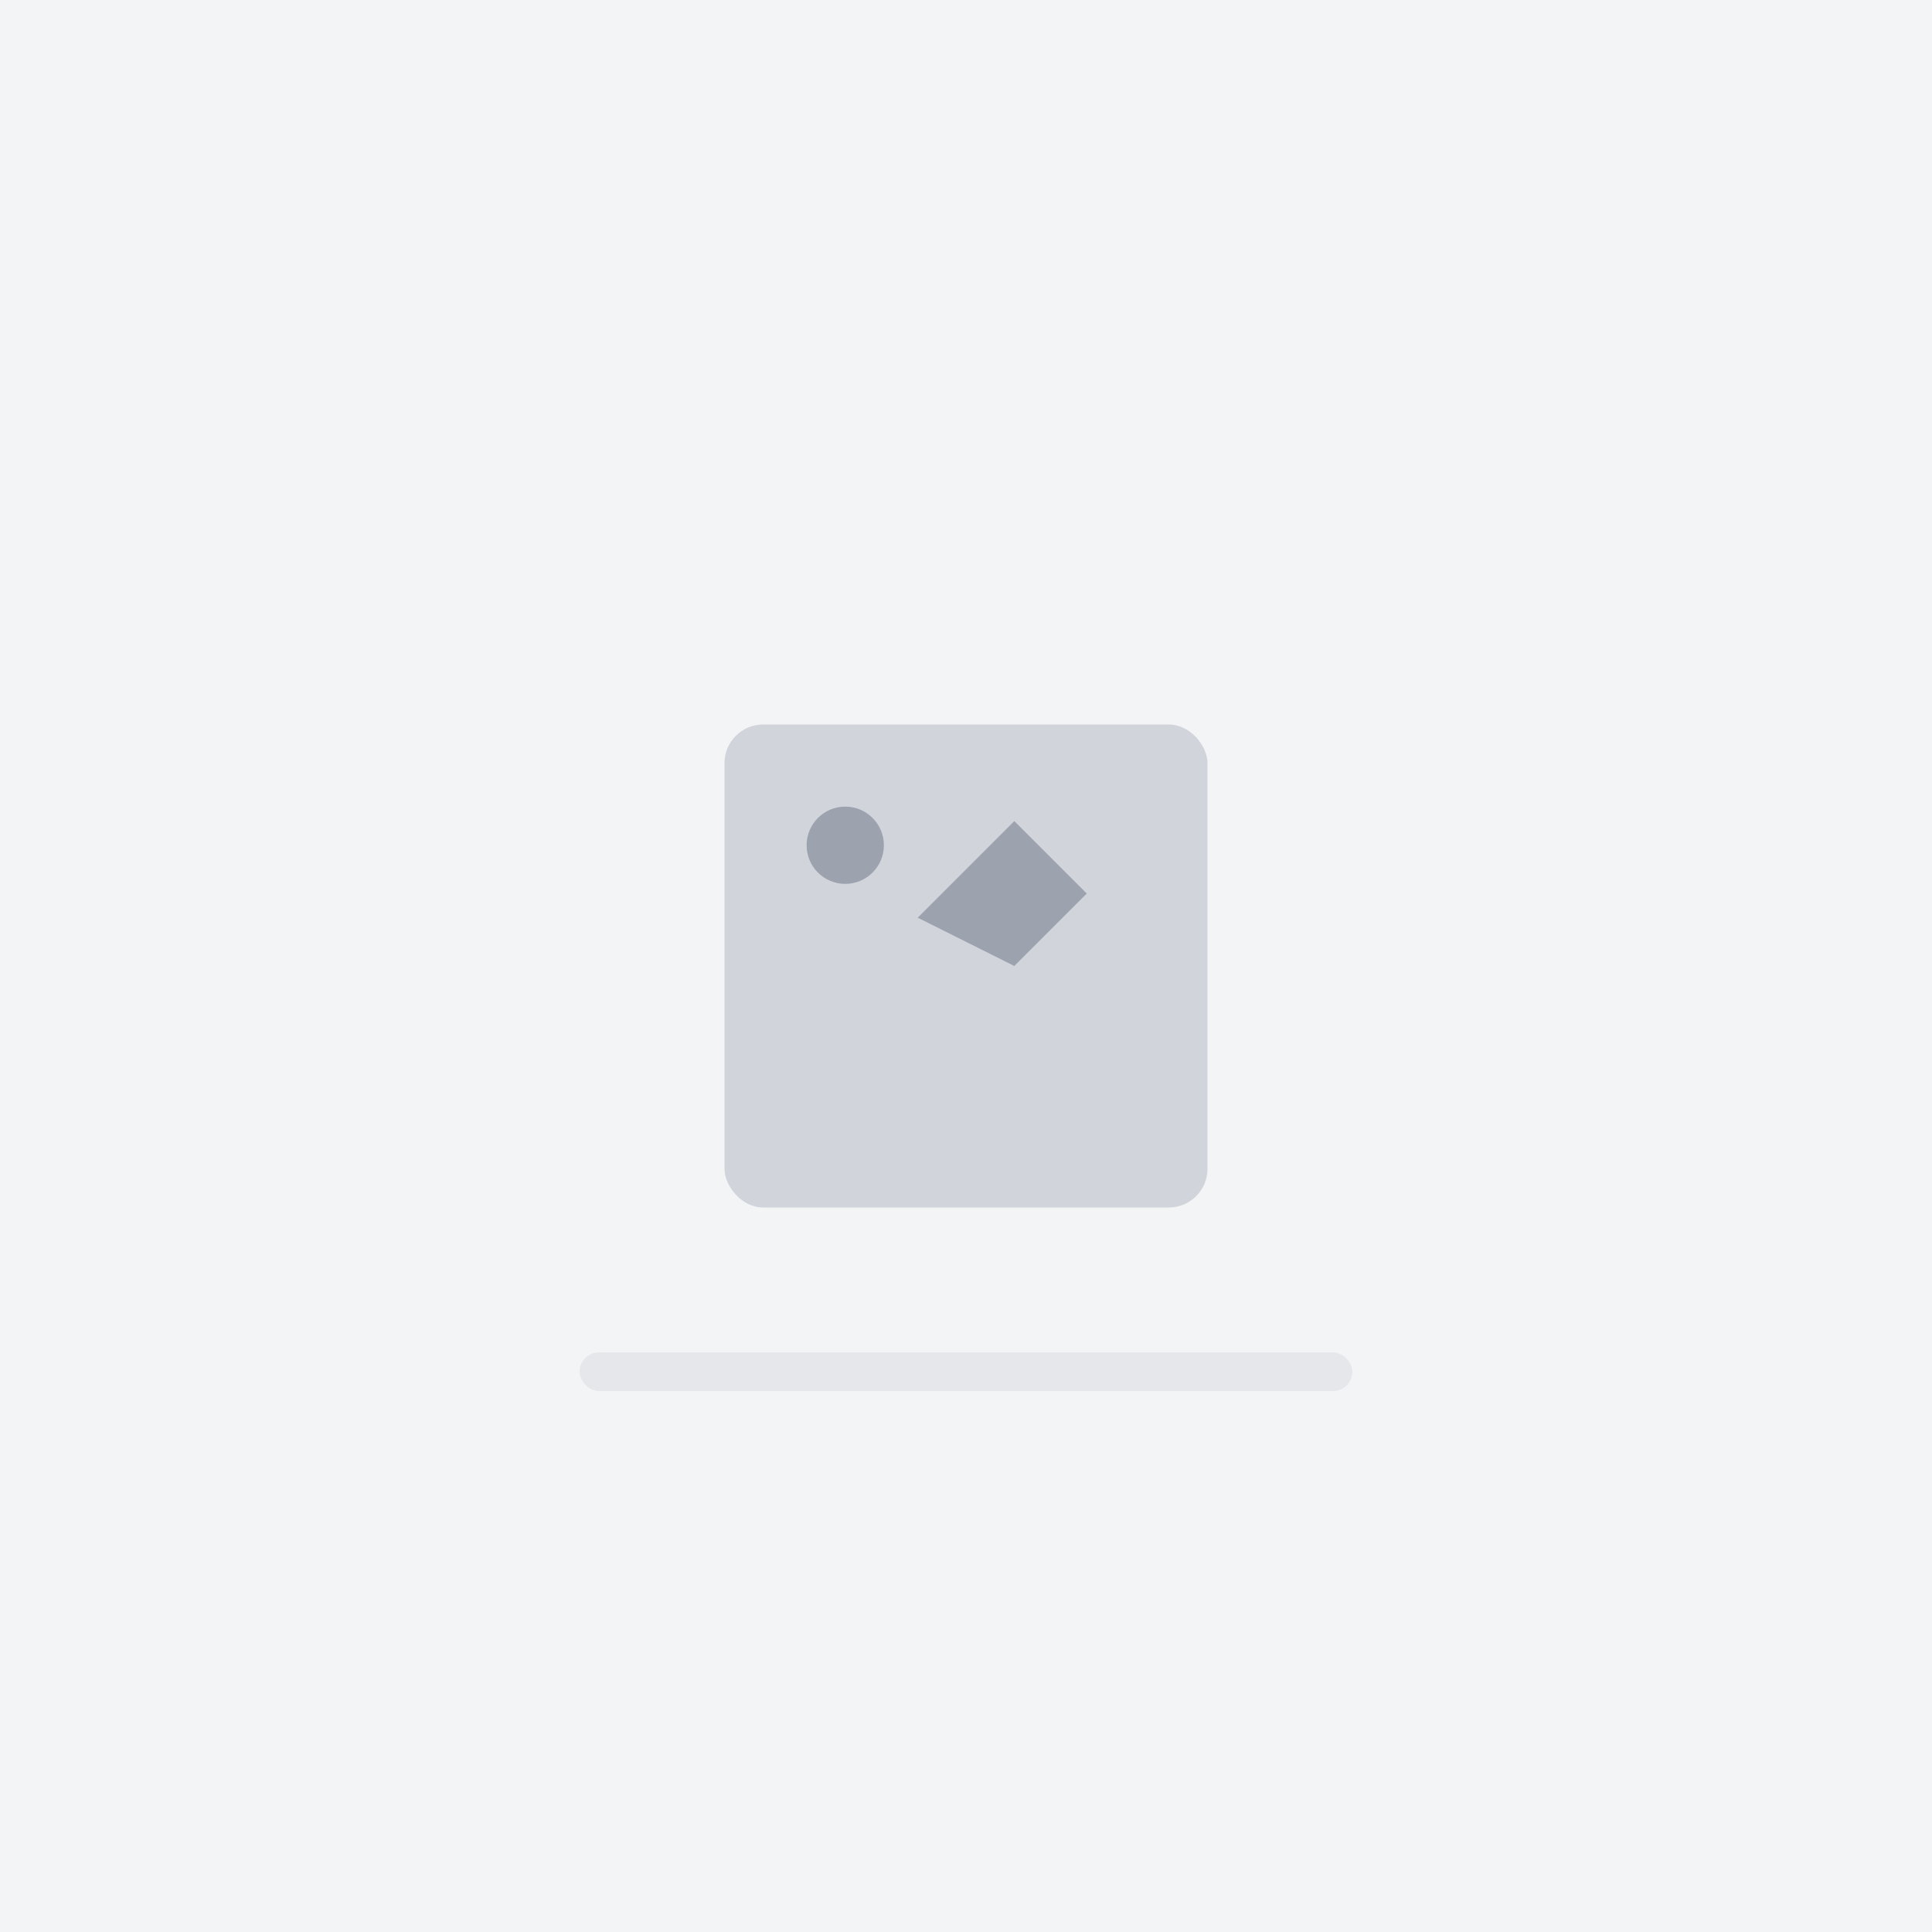 <svg width="400" height="400" viewBox="0 0 400 400" fill="none" xmlns="http://www.w3.org/2000/svg">
  <rect width="400" height="400" fill="#f3f4f6"/>
  <rect x="150" y="150" width="100" height="100" rx="8" fill="#d1d5db"/>
  <circle cx="175" cy="175" r="8" fill="#9ca3af"/>
  <path d="M190 190L210 170L225 185L210 200L190 190Z" fill="#9ca3af"/>
  <rect x="120" y="280" width="160" height="8" rx="4" fill="#e5e7eb"/>
  <rect x="140" y="300" width="120" height="6" rx="3" fill="#f3f4f6"/>
</svg>